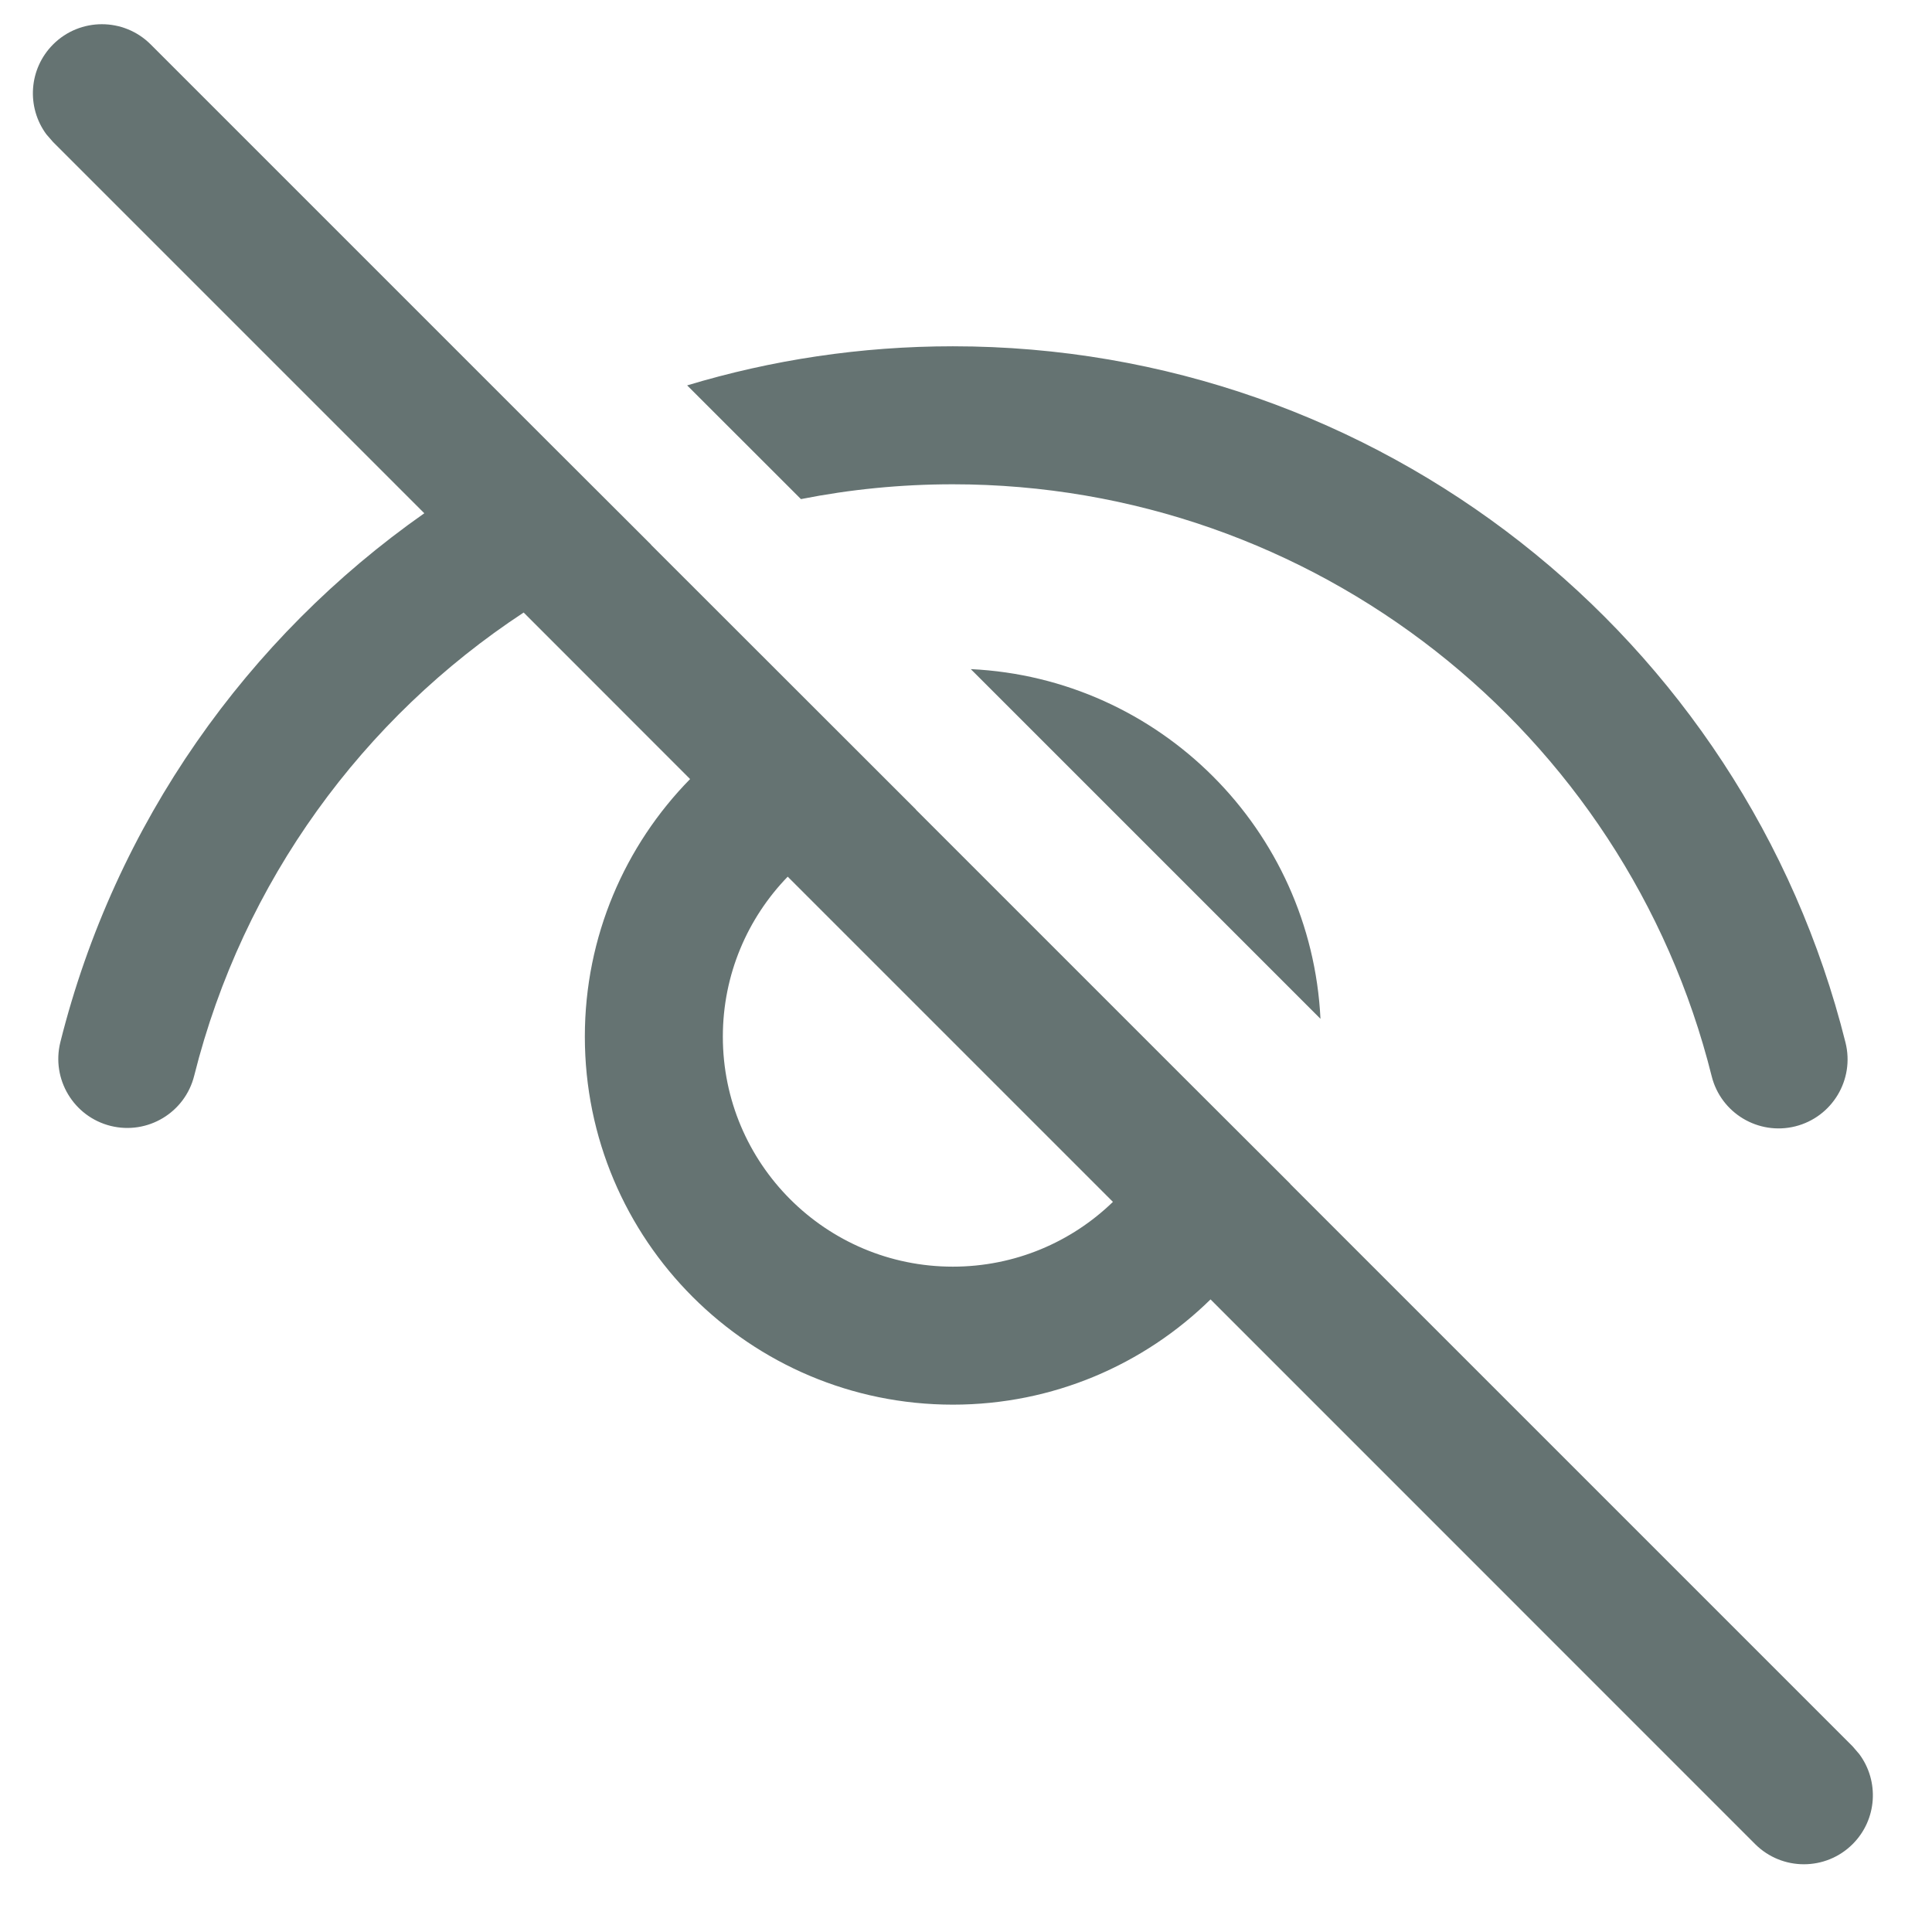<svg width="21" height="21" viewBox="0 0 21 21" fill="none" xmlns="http://www.w3.org/2000/svg">
<path d="M0.577 0.483C0.311 0.75 0.287 1.166 0.504 1.46L0.577 1.544L4.612 5.579C2.69 6.928 1.253 8.944 0.656 11.328C0.556 11.73 0.8 12.137 1.202 12.238C1.604 12.338 2.011 12.094 2.111 11.692C2.641 9.577 3.949 7.803 5.692 6.658L7.501 8.468C6.794 9.189 6.357 10.178 6.357 11.268C6.357 13.477 8.148 15.268 10.357 15.268C11.448 15.268 12.436 14.832 13.158 14.124L19.077 20.044C19.37 20.337 19.845 20.337 20.138 20.044C20.404 19.778 20.428 19.361 20.21 19.067L20.138 18.983L14.024 12.869L14.025 12.868L12.825 11.67L9.955 8.8L9.957 8.8L7.076 5.921L7.077 5.92L5.944 4.789L1.638 0.483C1.345 0.19 0.87 0.19 0.577 0.483ZM8.562 9.529L12.097 13.064C11.647 13.5 11.033 13.768 10.357 13.768C8.977 13.768 7.857 12.649 7.857 11.268C7.857 10.592 8.126 9.979 8.562 9.529ZM10.357 3.764C9.357 3.764 8.387 3.912 7.469 4.189L8.706 5.425C9.241 5.319 9.794 5.264 10.357 5.264C14.28 5.264 17.667 7.944 18.605 11.697C18.705 12.099 19.112 12.343 19.514 12.243C19.916 12.142 20.16 11.735 20.06 11.333C18.957 6.916 14.973 3.764 10.357 3.764ZM10.552 7.273L14.353 11.074C14.252 9.017 12.605 7.371 10.552 7.273Z" fill="#657372"/>
</svg>
